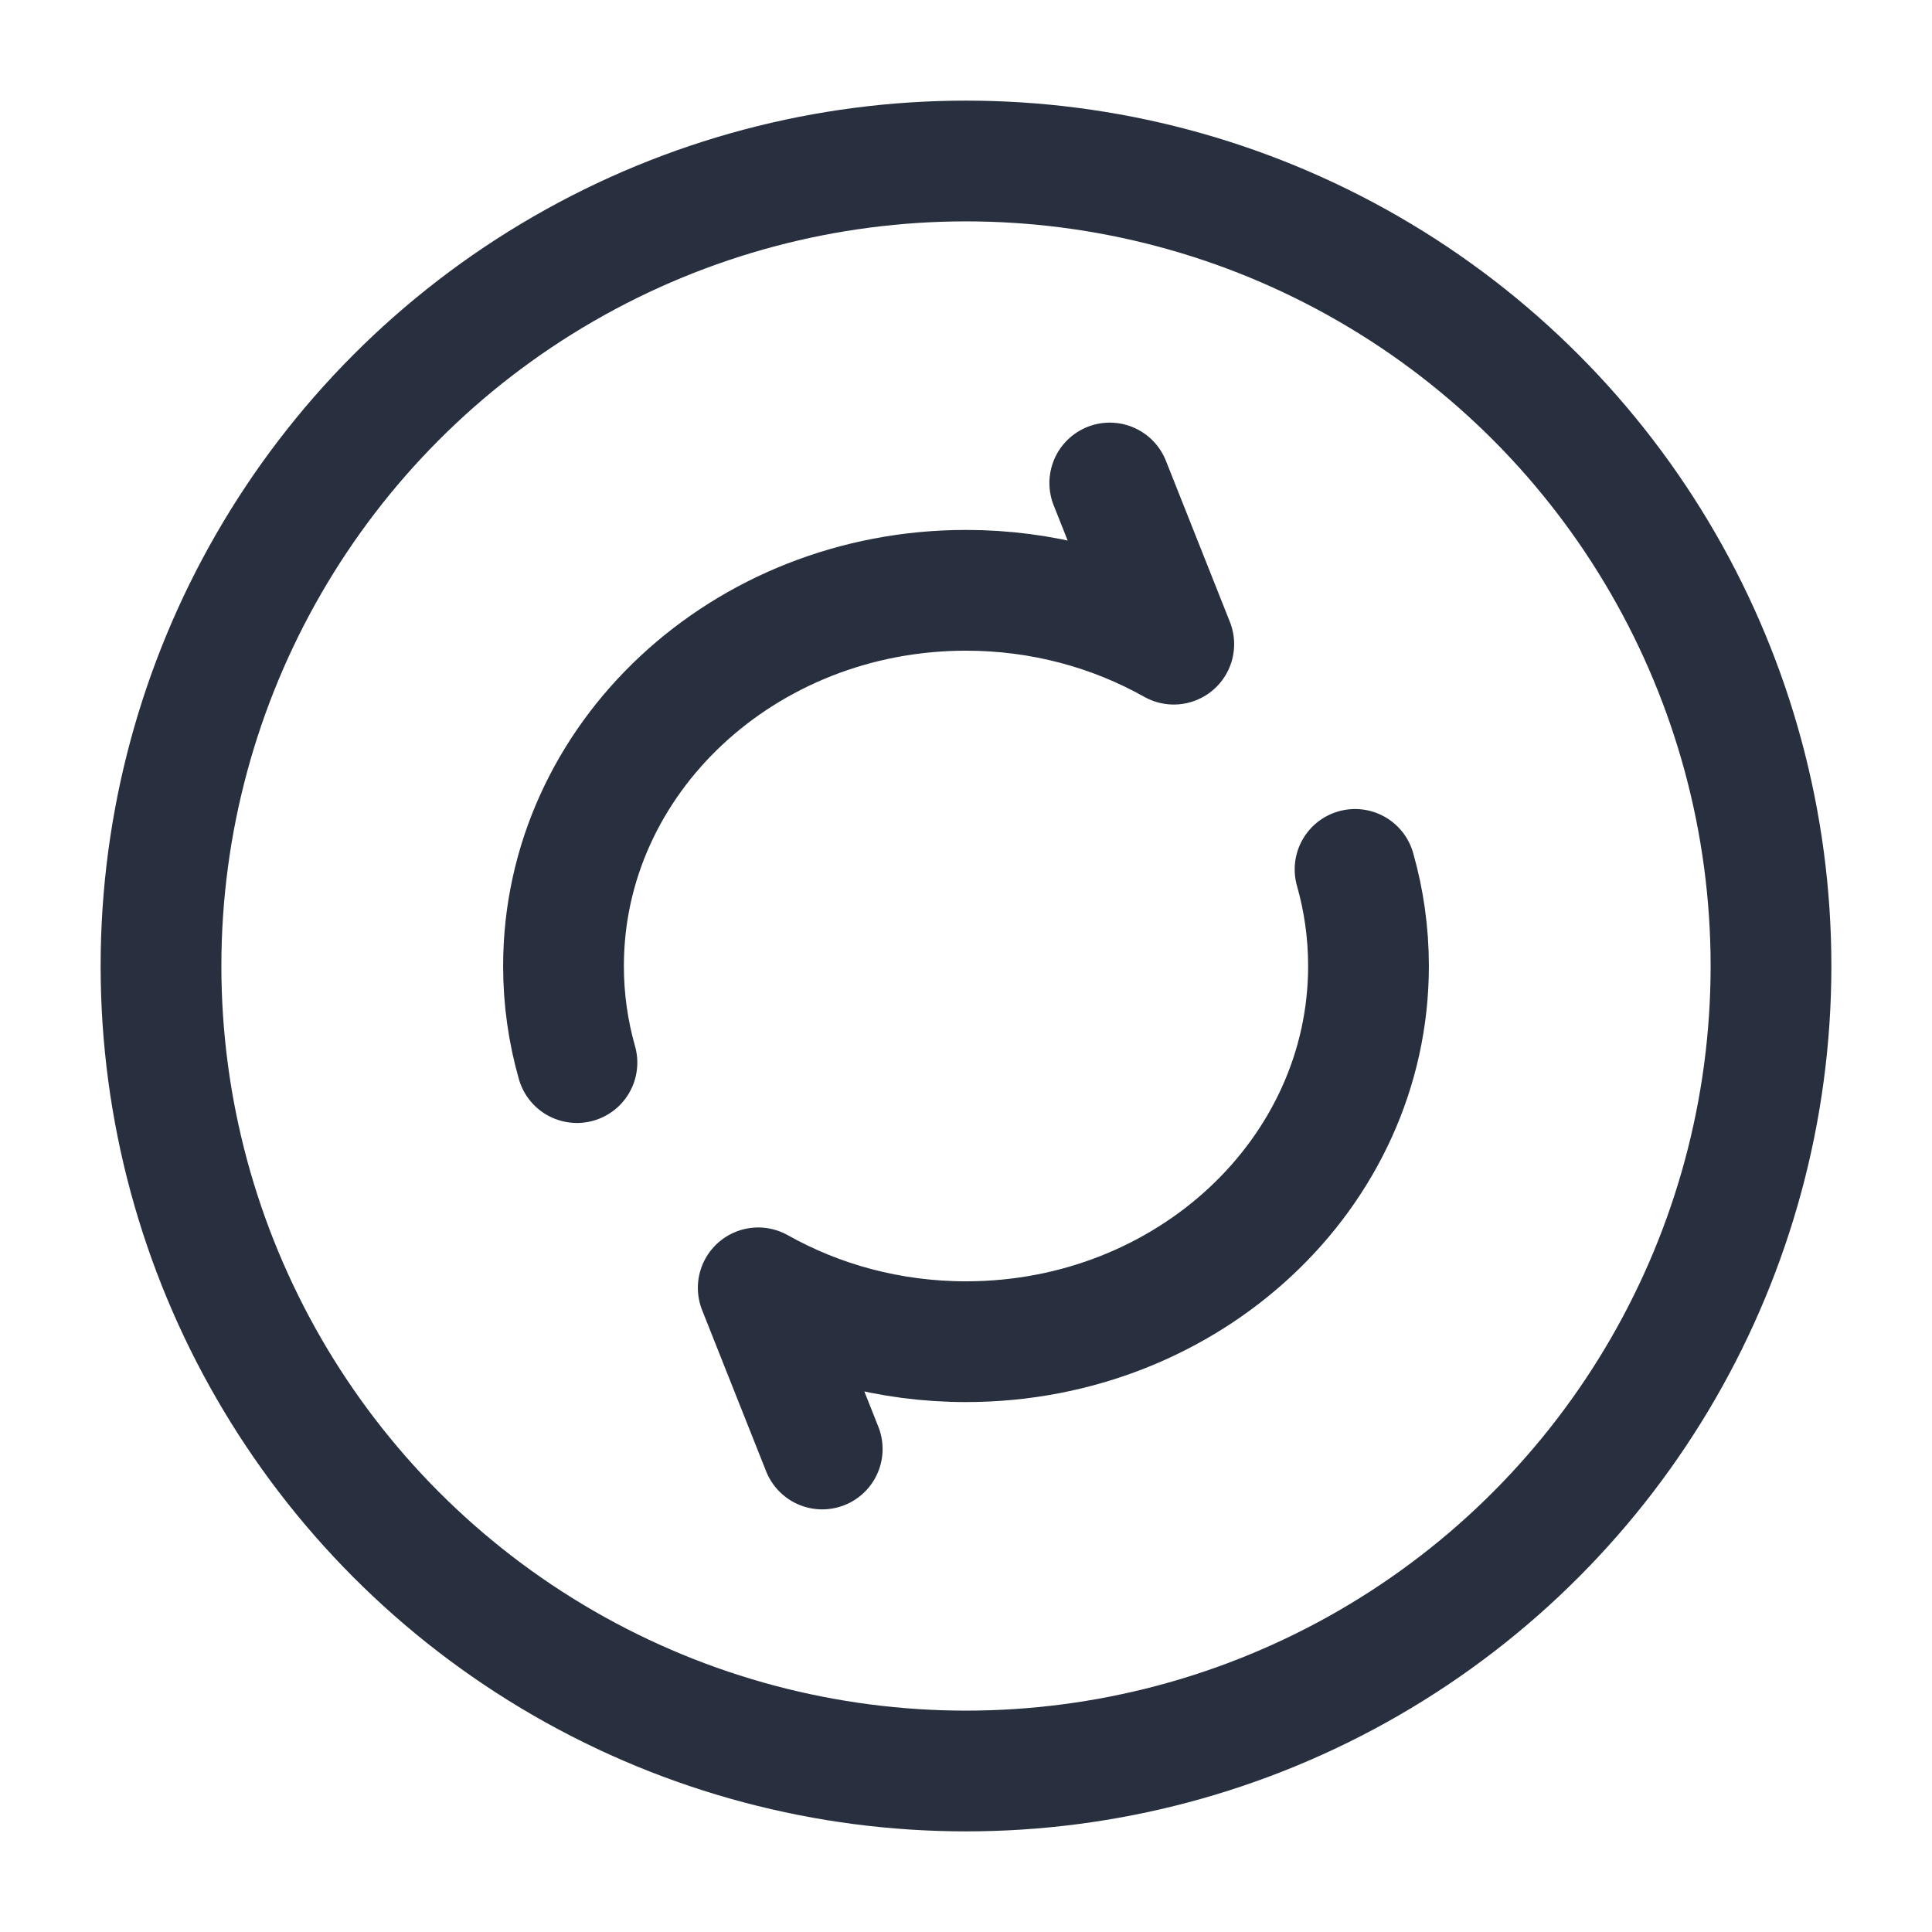 <svg width="24" height="24" viewBox="0 0 24 24" fill="none" xmlns="http://www.w3.org/2000/svg">
<path d="M13.786 6L14.581 8.002C13.827 7.578 12.944 7.333 12 7.333C9.239 7.333 7 9.423 7 12C7 12.415 7.058 12.817 7.167 13.2M10.214 18L9.419 15.998C10.173 16.422 11.056 16.667 12 16.667C14.761 16.667 17 14.577 17 12C17 11.585 16.942 11.183 16.833 10.8" stroke="#28303F" stroke-width="1.5" stroke-linecap="round" stroke-linejoin="round"/>
<circle cx="12" cy="12" r="10" stroke="#28303F" stroke-width="1.5"/>
</svg>
